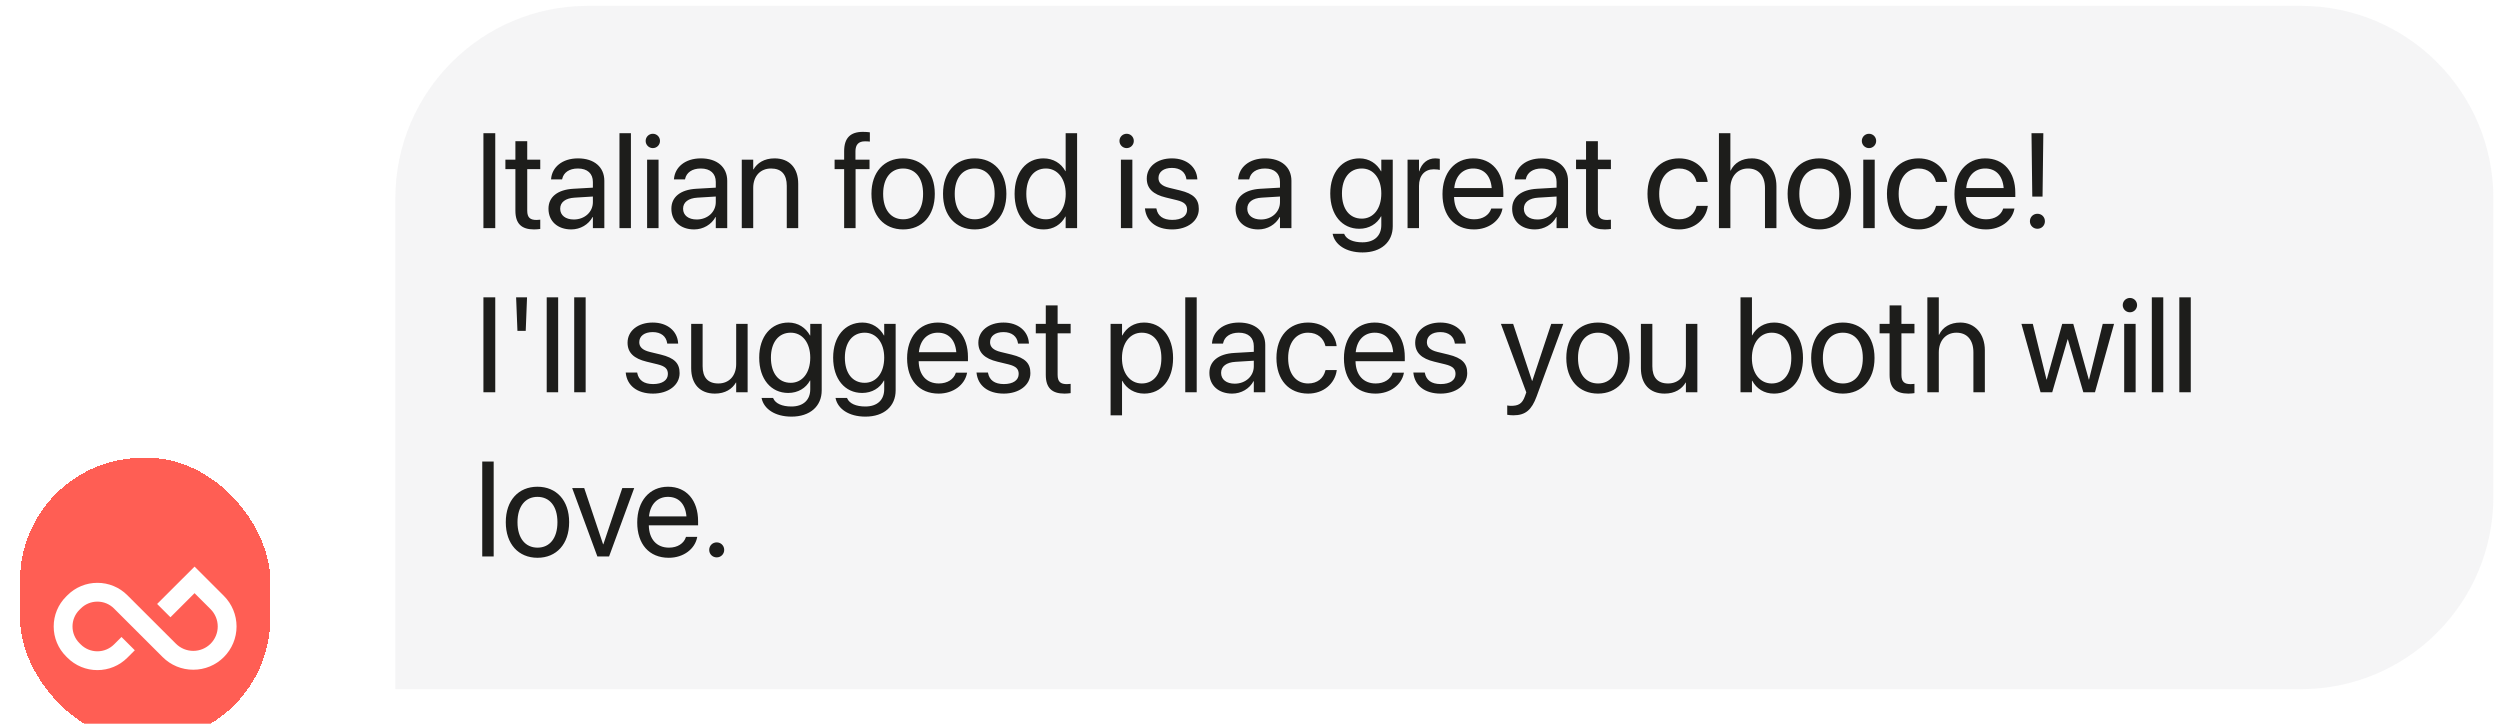 <svg width="335" height="97" viewBox="0 0 335 97" fill="none" xmlns="http://www.w3.org/2000/svg">
<g filter="url(#filter0_d_5_7904)">
<rect x="2.682" y="58.818" width="33.53" height="32.897" rx="16.449" fill="#FF5E54" shape-rendering="crispEdges"/>
<g filter="url(#filter1_d_5_7904)">
<rect x="2.682" y="58.818" width="33.53" height="32.897" rx="16.449" fill="#FF5E54" shape-rendering="crispEdges"/>
<g filter="url(#filter2_d_5_7904)">
<rect x="2.682" y="58.818" width="33.53" height="32.897" rx="16.449" fill="#FF5E54" shape-rendering="crispEdges"/>
<path d="M13.052 82.201C12.307 82.203 11.569 82.058 10.88 81.773C10.192 81.489 9.566 81.072 9.039 80.545L8.858 80.364C8.329 79.839 7.91 79.215 7.625 78.527C7.339 77.839 7.193 77.102 7.195 76.357C7.193 75.612 7.339 74.874 7.624 74.186C7.91 73.498 8.329 72.873 8.858 72.348L9.039 72.167C9.565 71.639 10.191 71.221 10.879 70.936C11.568 70.65 12.307 70.505 13.052 70.507C13.798 70.505 14.536 70.65 15.225 70.936C15.914 71.221 16.539 71.639 17.065 72.167L23.579 78.668C24.195 79.281 25.029 79.625 25.899 79.625C26.768 79.625 27.602 79.281 28.218 78.668C28.832 78.053 29.177 77.22 29.177 76.352C29.177 75.484 28.832 74.651 28.218 74.036L26.07 71.891L22.839 75.119L21.055 73.338L26.071 68.331L30 72.256C31.087 73.344 31.698 74.818 31.698 76.355C31.698 77.891 31.087 79.365 30 80.453C29.463 80.992 28.823 81.42 28.119 81.712C27.415 82.003 26.66 82.152 25.897 82.15C25.135 82.152 24.379 82.003 23.675 81.712C22.971 81.42 22.331 80.993 21.793 80.453L15.279 73.948C14.987 73.654 14.639 73.422 14.257 73.263C13.874 73.105 13.464 73.024 13.05 73.025C12.636 73.024 12.225 73.105 11.843 73.263C11.46 73.422 11.113 73.654 10.821 73.948L10.639 74.129C10.346 74.42 10.113 74.767 9.954 75.149C9.796 75.531 9.715 75.941 9.716 76.355C9.715 76.768 9.796 77.178 9.954 77.56C10.113 77.942 10.346 78.289 10.639 78.58L10.821 78.762C11.412 79.351 12.214 79.682 13.05 79.682C13.886 79.682 14.687 79.351 15.279 78.762L16.28 77.762L18.064 79.543L17.063 80.543C16.536 81.069 15.911 81.487 15.223 81.772C14.535 82.056 13.797 82.202 13.052 82.201Z" fill="white"/>
</g>
</g>
</g>
<path d="M52.977 26.578C52.977 12.333 64.524 0.785 78.769 0.785H308.319C322.564 0.785 334.111 12.333 334.111 26.578V66.555C334.111 80.8 322.564 92.348 308.319 92.348H52.977V26.578Z" fill="white"/>
<path d="M52.977 26.578C52.977 12.333 64.524 0.785 78.769 0.785H308.319C322.564 0.785 334.111 12.333 334.111 26.578V66.555C334.111 80.8 322.564 92.348 308.319 92.348H52.977V26.578Z" fill="#283047" fill-opacity="0.05"/>
<path d="M64.778 30.567V17.846H66.365V30.567H64.778ZM71.575 30.743C69.891 30.743 69.063 29.985 69.063 28.23V22.668H67.723V21.398H69.063V18.921H70.649V21.398H72.395V22.668H70.649V28.222C70.649 29.2 71.081 29.473 71.901 29.473C72.086 29.473 72.263 29.447 72.395 29.438V30.681C72.201 30.708 71.875 30.743 71.575 30.743ZM76.547 30.743C74.722 30.743 73.497 29.641 73.497 27.975V27.957C73.497 26.397 74.713 25.418 76.82 25.295L79.447 25.145V24.378C79.447 23.258 78.716 22.579 77.438 22.579C76.256 22.579 75.516 23.144 75.339 23.964L75.322 24.043H73.841L73.85 23.946C73.982 22.439 75.295 21.222 77.455 21.222C79.624 21.222 80.981 22.394 80.981 24.228V30.567H79.447V29.077H79.412C78.874 30.082 77.772 30.743 76.547 30.743ZM75.066 27.975C75.066 28.856 75.789 29.412 76.891 29.412C78.337 29.412 79.447 28.416 79.447 27.084V26.335L76.997 26.485C75.771 26.555 75.066 27.102 75.066 27.957V27.975ZM83.009 30.567V17.846H84.543V30.567H83.009ZM87.478 19.847C86.95 19.847 86.518 19.415 86.518 18.886C86.518 18.348 86.95 17.925 87.478 17.925C88.016 17.925 88.439 18.348 88.439 18.886C88.439 19.415 88.016 19.847 87.478 19.847ZM86.712 30.567V21.398H88.246V30.567H86.712ZM93.015 30.743C91.19 30.743 89.965 29.641 89.965 27.975V27.957C89.965 26.397 91.181 25.418 93.288 25.295L95.915 25.145V24.378C95.915 23.258 95.183 22.579 93.905 22.579C92.724 22.579 91.983 23.144 91.807 23.964L91.789 24.043H90.308L90.317 23.946C90.449 22.439 91.763 21.222 93.923 21.222C96.091 21.222 97.449 22.394 97.449 24.228V30.567H95.915V29.077H95.88C95.342 30.082 94.24 30.743 93.015 30.743ZM91.534 27.975C91.534 28.856 92.257 29.412 93.359 29.412C94.804 29.412 95.915 28.416 95.915 27.084V26.335L93.464 26.485C92.239 26.555 91.534 27.102 91.534 27.957V27.975ZM99.397 30.567V21.398H100.931V22.703H100.967C101.46 21.848 102.395 21.222 103.788 21.222C105.798 21.222 106.961 22.527 106.961 24.616V30.567H105.427V24.889C105.427 23.399 104.731 22.579 103.32 22.579C101.875 22.579 100.931 23.611 100.931 25.171V30.567H99.397ZM113.115 30.567V22.668H111.836V21.398H113.115V20.27C113.115 18.507 113.934 17.669 115.627 17.669C115.971 17.669 116.332 17.696 116.561 17.731V18.974C116.376 18.948 116.138 18.939 115.9 18.939C115.054 18.939 114.631 19.371 114.631 20.279V21.398H116.517V22.668H114.648V30.567H113.115ZM121.022 30.743C118.474 30.743 116.773 28.9 116.773 25.982V25.965C116.773 23.047 118.483 21.222 121.013 21.222C123.543 21.222 125.263 23.038 125.263 25.965V25.982C125.263 28.909 123.552 30.743 121.022 30.743ZM121.031 29.385C122.644 29.385 123.693 28.133 123.693 25.982V25.965C123.693 23.814 122.635 22.579 121.013 22.579C119.418 22.579 118.342 23.823 118.342 25.965V25.982C118.342 28.142 119.409 29.385 121.031 29.385ZM130.614 30.743C128.066 30.743 126.365 28.9 126.365 25.982V25.965C126.365 23.047 128.075 21.222 130.605 21.222C133.135 21.222 134.854 23.038 134.854 25.965V25.982C134.854 28.909 133.144 30.743 130.614 30.743ZM130.622 29.385C132.236 29.385 133.285 28.133 133.285 25.982V25.965C133.285 23.814 132.227 22.579 130.605 22.579C129.009 22.579 127.934 23.823 127.934 25.965V25.982C127.934 28.142 129 29.385 130.622 29.385ZM139.853 30.743C137.508 30.743 135.956 28.874 135.956 25.982V25.974C135.956 23.082 137.525 21.222 139.826 21.222C141.122 21.222 142.189 21.874 142.762 22.932H142.797V17.846H144.331V30.567H142.797V29.015H142.762C142.189 30.082 141.166 30.743 139.853 30.743ZM140.152 29.385C141.704 29.385 142.806 28.036 142.806 25.982V25.974C142.806 23.928 141.695 22.579 140.152 22.579C138.53 22.579 137.525 23.884 137.525 25.974V25.982C137.525 28.089 138.53 29.385 140.152 29.385ZM150.969 19.847C150.44 19.847 150.008 19.415 150.008 18.886C150.008 18.348 150.44 17.925 150.969 17.925C151.507 17.925 151.93 18.348 151.93 18.886C151.93 19.415 151.507 19.847 150.969 19.847ZM150.202 30.567V21.398H151.736V30.567H150.202ZM157.078 30.743C154.919 30.743 153.614 29.641 153.429 28.001L153.42 27.922H154.954L154.971 28.01C155.157 28.927 155.835 29.465 157.087 29.465C158.33 29.465 159.071 28.944 159.071 28.116V28.107C159.071 27.446 158.727 27.076 157.687 26.82L156.232 26.467C154.504 26.053 153.667 25.251 153.667 23.928V23.919C153.667 22.341 155.051 21.222 157.034 21.222C159.044 21.222 160.323 22.394 160.437 23.928L160.446 24.043H158.983L158.974 23.981C158.85 23.091 158.172 22.5 157.034 22.5C155.924 22.5 155.236 23.038 155.236 23.849V23.858C155.236 24.484 155.65 24.916 156.664 25.163L158.119 25.515C159.97 25.965 160.64 26.696 160.64 28.001V28.01C160.64 29.614 159.124 30.743 157.078 30.743ZM168.618 30.743C166.793 30.743 165.568 29.641 165.568 27.975V27.957C165.568 26.397 166.784 25.418 168.891 25.295L171.518 25.145V24.378C171.518 23.258 170.787 22.579 169.508 22.579C168.327 22.579 167.587 23.144 167.41 23.964L167.393 24.043H165.912L165.92 23.946C166.053 22.439 167.366 21.222 169.526 21.222C171.695 21.222 173.052 22.394 173.052 24.228V30.567H171.518V29.077H171.483C170.945 30.082 169.843 30.743 168.618 30.743ZM167.137 27.975C167.137 28.856 167.86 29.412 168.962 29.412C170.408 29.412 171.518 28.416 171.518 27.084V26.335L169.068 26.485C167.842 26.555 167.137 27.102 167.137 27.957V27.975ZM182.582 33.828C180.317 33.828 178.888 32.762 178.589 31.404L178.571 31.325H180.114L180.149 31.404C180.44 32.065 181.313 32.471 182.565 32.471C184.178 32.471 185.095 31.58 185.095 30.161V28.988H185.059C184.513 30.002 183.455 30.655 182.141 30.655C179.832 30.655 178.254 28.795 178.254 25.93V25.921C178.254 23.073 179.849 21.222 182.177 21.222C183.473 21.222 184.495 21.927 185.059 22.95H185.095V21.398H186.629V30.311C186.629 32.435 185.068 33.828 182.582 33.828ZM182.476 29.297C184.037 29.297 185.095 27.966 185.095 25.93V25.921C185.095 23.902 184.028 22.579 182.476 22.579C180.845 22.579 179.823 23.884 179.823 25.921V25.93C179.823 28.01 180.845 29.297 182.476 29.297ZM188.612 30.567V21.398H190.146V22.95H190.181C190.49 21.892 191.283 21.222 192.315 21.222C192.579 21.222 192.808 21.266 192.932 21.284V22.773C192.808 22.729 192.482 22.685 192.112 22.685C190.922 22.685 190.146 23.514 190.146 24.907V30.567H188.612ZM197.516 30.743C194.88 30.743 193.293 28.9 193.293 26.018V26.009C193.293 23.17 194.915 21.222 197.419 21.222C199.923 21.222 201.448 23.082 201.448 25.832V26.397H194.845C194.88 28.283 195.92 29.385 197.551 29.385C198.715 29.385 199.535 28.803 199.799 28.019L199.826 27.939H201.333L201.315 28.028C201.016 29.544 199.517 30.743 197.516 30.743ZM197.41 22.579C196.079 22.579 195.039 23.488 194.871 25.198H199.887C199.737 23.417 198.75 22.579 197.41 22.579ZM205.679 30.743C203.854 30.743 202.629 29.641 202.629 27.975V27.957C202.629 26.397 203.846 25.418 205.953 25.295L208.58 25.145V24.378C208.58 23.258 207.848 22.579 206.57 22.579C205.388 22.579 204.648 23.144 204.471 23.964L204.454 24.043H202.973L202.982 23.946C203.114 22.439 204.427 21.222 206.587 21.222C208.756 21.222 210.114 22.394 210.114 24.228V30.567H208.58V29.077H208.544C208.007 30.082 206.905 30.743 205.679 30.743ZM204.198 27.975C204.198 28.856 204.921 29.412 206.023 29.412C207.469 29.412 208.58 28.416 208.58 27.084V26.335L206.129 26.485C204.903 26.555 204.198 27.102 204.198 27.957V27.975ZM215.041 30.743C213.358 30.743 212.529 29.985 212.529 28.23V22.668H211.189V21.398H212.529V18.921H214.116V21.398H215.861V22.668H214.116V28.222C214.116 29.2 214.548 29.473 215.368 29.473C215.553 29.473 215.729 29.447 215.861 29.438V30.681C215.667 30.708 215.341 30.743 215.041 30.743ZM225.012 30.743C222.411 30.743 220.763 28.892 220.763 25.974V25.965C220.763 23.073 222.447 21.222 224.994 21.222C227.278 21.222 228.626 22.738 228.82 24.307L228.829 24.378H227.331L227.313 24.307C227.084 23.391 226.343 22.579 224.994 22.579C223.399 22.579 222.332 23.902 222.332 25.982V25.991C222.332 28.125 223.425 29.385 225.012 29.385C226.264 29.385 227.066 28.68 227.322 27.657L227.339 27.587H228.847L228.838 27.648C228.591 29.394 227.084 30.743 225.012 30.743ZM230.337 30.567V17.846H231.871V22.862H231.906C232.4 21.83 233.396 21.222 234.762 21.222C236.71 21.222 238.042 22.729 238.042 24.951V30.567H236.508V25.215C236.508 23.558 235.661 22.579 234.233 22.579C232.814 22.579 231.871 23.655 231.871 25.215V30.567H230.337ZM243.789 30.743C241.242 30.743 239.54 28.9 239.54 25.982V25.965C239.54 23.047 241.251 21.222 243.781 21.222C246.311 21.222 248.03 23.038 248.03 25.965V25.982C248.03 28.909 246.32 30.743 243.789 30.743ZM243.798 29.385C245.412 29.385 246.461 28.133 246.461 25.982V25.965C246.461 23.814 245.403 22.579 243.781 22.579C242.185 22.579 241.109 23.823 241.109 25.965V25.982C241.109 28.142 242.176 29.385 243.798 29.385ZM250.445 19.847C249.916 19.847 249.484 19.415 249.484 18.886C249.484 18.348 249.916 17.925 250.445 17.925C250.983 17.925 251.406 18.348 251.406 18.886C251.406 19.415 250.983 19.847 250.445 19.847ZM249.678 30.567V21.398H251.212V30.567H249.678ZM257.101 30.743C254.5 30.743 252.852 28.892 252.852 25.974V25.965C252.852 23.073 254.536 21.222 257.083 21.222C259.367 21.222 260.716 22.738 260.909 24.307L260.918 24.378H259.42L259.402 24.307C259.173 23.391 258.432 22.579 257.083 22.579C255.488 22.579 254.421 23.902 254.421 25.982V25.991C254.421 28.125 255.514 29.385 257.101 29.385C258.353 29.385 259.155 28.68 259.411 27.657L259.428 27.587H260.936L260.927 27.648C260.68 29.394 259.173 30.743 257.101 30.743ZM266.12 30.743C263.484 30.743 261.897 28.9 261.897 26.018V26.009C261.897 23.17 263.519 21.222 266.023 21.222C268.526 21.222 270.051 23.082 270.051 25.832V26.397H263.448C263.484 28.283 264.524 29.385 266.155 29.385C267.318 29.385 268.138 28.803 268.403 28.019L268.429 27.939H269.937L269.919 28.028C269.619 29.544 268.121 30.743 266.12 30.743ZM266.014 22.579C264.683 22.579 263.642 23.488 263.475 25.198H268.491C268.341 23.417 267.354 22.579 266.014 22.579ZM272.326 26.344L272.22 17.846H273.807L273.701 26.344H272.326ZM273.013 30.655C272.449 30.655 272.008 30.214 272.008 29.65C272.008 29.077 272.449 28.645 273.013 28.645C273.586 28.645 274.018 29.077 274.018 29.65C274.018 30.214 273.586 30.655 273.013 30.655ZM64.778 52.566V39.846H66.365V52.566H64.778ZM69.336 44.333L69.159 39.846H70.623L70.447 44.333H69.336ZM73.259 52.566V39.846H74.793V52.566H73.259ZM76.944 52.566V39.846H78.478V52.566H76.944ZM87.505 52.743C85.345 52.743 84.04 51.641 83.855 50.001L83.847 49.922H85.38L85.398 50.01C85.583 50.927 86.262 51.465 87.514 51.465C88.757 51.465 89.497 50.944 89.497 50.116V50.107C89.497 49.446 89.153 49.075 88.113 48.82L86.659 48.467C84.931 48.053 84.093 47.251 84.093 45.928V45.919C84.093 44.342 85.477 43.222 87.461 43.222C89.471 43.222 90.749 44.394 90.864 45.928L90.873 46.043H89.409L89.4 45.981C89.277 45.091 88.598 44.5 87.461 44.5C86.35 44.5 85.662 45.038 85.662 45.849V45.858C85.662 46.484 86.077 46.916 87.091 47.163L88.545 47.515C90.397 47.965 91.067 48.696 91.067 50.001V50.01C91.067 51.614 89.55 52.743 87.505 52.743ZM95.792 52.743C93.782 52.743 92.618 51.438 92.618 49.349V43.398H94.152V49.075C94.152 50.565 94.848 51.385 96.259 51.385C97.705 51.385 98.648 50.354 98.648 48.793V43.398H100.182V52.566H98.648V51.262H98.613C98.119 52.117 97.185 52.743 95.792 52.743ZM106.062 55.828C103.796 55.828 102.368 54.762 102.068 53.404L102.051 53.325H103.594L103.629 53.404C103.92 54.065 104.793 54.471 106.044 54.471C107.658 54.471 108.574 53.58 108.574 52.161V50.989H108.539C107.993 52.002 106.935 52.655 105.621 52.655C103.311 52.655 101.733 50.795 101.733 47.929V47.921C101.733 45.073 103.329 43.222 105.656 43.222C106.952 43.222 107.975 43.927 108.539 44.95H108.574V43.398H110.108V52.311C110.108 54.435 108.548 55.828 106.062 55.828ZM105.956 51.297C107.517 51.297 108.574 49.966 108.574 47.929V47.921C108.574 45.902 107.508 44.58 105.956 44.58C104.325 44.58 103.303 45.884 103.303 47.921V47.929C103.303 50.01 104.325 51.297 105.956 51.297ZM115.971 55.828C113.705 55.828 112.277 54.762 111.977 53.404L111.96 53.325H113.502L113.538 53.404C113.829 54.065 114.701 54.471 115.953 54.471C117.566 54.471 118.483 53.58 118.483 52.161V50.989H118.448C117.901 52.002 116.844 52.655 115.53 52.655C113.22 52.655 111.642 50.795 111.642 47.929V47.921C111.642 45.073 113.238 43.222 115.565 43.222C116.861 43.222 117.884 43.927 118.448 44.95H118.483V43.398H120.017V52.311C120.017 54.435 118.457 55.828 115.971 55.828ZM115.865 51.297C117.425 51.297 118.483 49.966 118.483 47.929V47.921C118.483 45.902 117.417 44.58 115.865 44.58C114.234 44.58 113.212 45.884 113.212 47.921V47.929C113.212 50.01 114.234 51.297 115.865 51.297ZM125.774 52.743C123.138 52.743 121.551 50.9 121.551 48.018V48.009C121.551 45.17 123.173 43.222 125.677 43.222C128.181 43.222 129.706 45.082 129.706 47.833V48.397H123.103C123.138 50.283 124.178 51.385 125.809 51.385C126.973 51.385 127.793 50.803 128.057 50.019L128.084 49.94H129.591L129.573 50.028C129.274 51.544 127.775 52.743 125.774 52.743ZM125.668 44.58C124.337 44.58 123.297 45.487 123.129 47.198H128.145C127.995 45.417 127.008 44.58 125.668 44.58ZM134.51 52.743C132.35 52.743 131.046 51.641 130.861 50.001L130.852 49.922H132.386L132.403 50.01C132.588 50.927 133.267 51.465 134.519 51.465C135.762 51.465 136.503 50.944 136.503 50.116V50.107C136.503 49.446 136.159 49.075 135.118 48.82L133.664 48.467C131.936 48.053 131.099 47.251 131.099 45.928V45.919C131.099 44.342 132.483 43.222 134.466 43.222C136.476 43.222 137.754 44.394 137.869 45.928L137.878 46.043H136.414L136.406 45.981C136.282 45.091 135.603 44.5 134.466 44.5C133.355 44.5 132.668 45.038 132.668 45.849V45.858C132.668 46.484 133.082 46.916 134.096 47.163L135.55 47.515C137.402 47.965 138.072 48.696 138.072 50.001V50.01C138.072 51.614 136.555 52.743 134.51 52.743ZM142.647 52.743C140.963 52.743 140.135 51.985 140.135 50.23V44.668H138.795V43.398H140.135V40.921H141.721V43.398H143.467V44.668H141.721V50.222C141.721 51.2 142.153 51.473 142.973 51.473C143.158 51.473 143.335 51.447 143.467 51.438V52.681C143.273 52.708 142.947 52.743 142.647 52.743ZM148.818 55.652V43.398H150.352V44.95H150.387C150.96 43.883 151.983 43.222 153.296 43.222C155.641 43.222 157.193 45.091 157.193 47.982V47.991C157.193 50.883 155.624 52.743 153.323 52.743C152.027 52.743 150.96 52.09 150.387 51.033H150.352V55.652H148.818ZM152.997 51.385C154.619 51.385 155.624 50.081 155.624 47.991V47.982C155.624 45.875 154.619 44.58 152.997 44.58C151.445 44.58 150.343 45.928 150.343 47.982V47.991C150.343 50.036 151.454 51.385 152.997 51.385ZM158.824 52.566V39.846H160.358V52.566H158.824ZM165.109 52.743C163.285 52.743 162.059 51.641 162.059 49.975V49.957C162.059 48.397 163.276 47.418 165.383 47.295L168.01 47.145V46.378C168.01 45.258 167.278 44.58 166 44.58C164.819 44.58 164.078 45.144 163.902 45.964L163.884 46.043H162.403L162.412 45.946C162.544 44.438 163.858 43.222 166.017 43.222C168.186 43.222 169.544 44.394 169.544 46.228V52.566H168.01V51.077H167.975C167.437 52.082 166.335 52.743 165.109 52.743ZM163.628 49.975C163.628 50.856 164.351 51.412 165.453 51.412C166.899 51.412 168.01 50.416 168.01 49.084V48.335L165.559 48.485C164.334 48.555 163.628 49.102 163.628 49.957V49.975ZM175.292 52.743C172.691 52.743 171.042 50.892 171.042 47.974V47.965C171.042 45.073 172.726 43.222 175.274 43.222C177.557 43.222 178.906 44.738 179.1 46.307L179.109 46.378H177.61L177.592 46.307C177.363 45.391 176.623 44.58 175.274 44.58C173.678 44.58 172.612 45.902 172.612 47.982V47.991C172.612 50.125 173.705 51.385 175.292 51.385C176.543 51.385 177.346 50.68 177.601 49.657L177.619 49.587H179.126L179.118 49.648C178.871 51.394 177.363 52.743 175.292 52.743ZM184.31 52.743C181.674 52.743 180.087 50.9 180.087 48.018V48.009C180.087 45.17 181.709 43.222 184.213 43.222C186.717 43.222 188.242 45.082 188.242 47.833V48.397H181.639C181.674 50.283 182.714 51.385 184.345 51.385C185.509 51.385 186.329 50.803 186.593 50.019L186.62 49.94H188.127L188.11 50.028C187.81 51.544 186.311 52.743 184.31 52.743ZM184.204 44.58C182.873 44.58 181.833 45.487 181.665 47.198H186.681C186.532 45.417 185.544 44.58 184.204 44.58ZM193.046 52.743C190.887 52.743 189.582 51.641 189.397 50.001L189.388 49.922H190.922L190.939 50.01C191.125 50.927 191.803 51.465 193.055 51.465C194.298 51.465 195.039 50.944 195.039 50.116V50.107C195.039 49.446 194.695 49.075 193.655 48.82L192.2 48.467C190.472 48.053 189.635 47.251 189.635 45.928V45.919C189.635 44.342 191.019 43.222 193.002 43.222C195.012 43.222 196.291 44.394 196.405 45.928L196.414 46.043H194.951L194.942 45.981C194.818 45.091 194.139 44.5 193.002 44.5C191.891 44.5 191.204 45.038 191.204 45.849V45.858C191.204 46.484 191.618 46.916 192.632 47.163L194.087 47.515C195.938 47.965 196.608 48.696 196.608 50.001V50.01C196.608 51.614 195.092 52.743 193.046 52.743ZM202.788 55.652C202.488 55.652 202.162 55.617 201.968 55.581V54.33C202.1 54.356 202.276 54.383 202.462 54.383C203.431 54.383 203.969 54.136 204.339 53.096L204.524 52.575L201.122 43.398H202.761L205.291 51.033H205.327L207.866 43.398H209.479L205.9 53.139C205.247 54.894 204.445 55.652 202.788 55.652ZM214.133 52.743C211.586 52.743 209.884 50.9 209.884 47.982V47.965C209.884 45.047 211.595 43.222 214.125 43.222C216.655 43.222 218.374 45.038 218.374 47.965V47.982C218.374 50.909 216.664 52.743 214.133 52.743ZM214.142 51.385C215.756 51.385 216.805 50.133 216.805 47.982V47.965C216.805 45.814 215.747 44.58 214.125 44.58C212.529 44.58 211.454 45.822 211.454 47.965V47.982C211.454 50.142 212.52 51.385 214.142 51.385ZM223.055 52.743C221.045 52.743 219.881 51.438 219.881 49.349V43.398H221.415V49.075C221.415 50.565 222.112 51.385 223.522 51.385C224.968 51.385 225.911 50.354 225.911 48.793V43.398H227.445V52.566H225.911V51.262H225.876C225.382 52.117 224.448 52.743 223.055 52.743ZM237.707 52.743C236.393 52.743 235.37 52.082 234.797 51.015H234.762V52.566H233.228V39.846H234.762V44.932H234.797C235.37 43.874 236.437 43.222 237.733 43.222C240.034 43.222 241.603 45.082 241.603 47.974V47.982C241.603 50.874 240.052 52.743 237.707 52.743ZM237.407 51.385C239.029 51.385 240.034 50.089 240.034 47.982V47.974C240.034 45.884 239.029 44.58 237.407 44.58C235.864 44.58 234.753 45.928 234.753 47.974V47.982C234.753 50.036 235.855 51.385 237.407 51.385ZM246.945 52.743C244.398 52.743 242.696 50.9 242.696 47.982V47.965C242.696 45.047 244.407 43.222 246.937 43.222C249.467 43.222 251.186 45.038 251.186 47.965V47.982C251.186 50.909 249.476 52.743 246.945 52.743ZM246.954 51.385C248.568 51.385 249.617 50.133 249.617 47.982V47.965C249.617 45.814 248.559 44.58 246.937 44.58C245.341 44.58 244.265 45.822 244.265 47.965V47.982C244.265 50.142 245.332 51.385 246.954 51.385ZM255.717 52.743C254.033 52.743 253.205 51.985 253.205 50.23V44.668H251.865V43.398H253.205V40.921H254.791V43.398H256.537V44.668H254.791V50.222C254.791 51.2 255.223 51.473 256.043 51.473C256.228 51.473 256.405 51.447 256.537 51.438V52.681C256.343 52.708 256.017 52.743 255.717 52.743ZM258.265 52.566V39.846H259.799V44.862H259.834C260.328 43.83 261.324 43.222 262.69 43.222C264.639 43.222 265.97 44.729 265.97 46.951V52.566H264.436V47.215C264.436 45.558 263.589 44.58 262.161 44.58C260.742 44.58 259.799 45.655 259.799 47.215V52.566H258.265ZM273.437 52.566L270.871 43.398H272.396L274.23 50.856H274.265L276.337 43.398H277.818L279.898 50.856H279.934L281.767 43.398H283.284L280.727 52.566H279.167L277.095 45.47H277.06L274.997 52.566H273.437ZM285.408 41.847C284.879 41.847 284.447 41.415 284.447 40.886C284.447 40.348 284.879 39.925 285.408 39.925C285.946 39.925 286.369 40.348 286.369 40.886C286.369 41.415 285.946 41.847 285.408 41.847ZM284.641 52.566V43.398H286.175V52.566H284.641ZM288.344 52.566V39.846H289.878V52.566H288.344ZM292.029 52.566V39.846H293.563V52.566H292.029ZM64.62 74.567V61.846H66.153V74.567H64.62ZM72.025 74.743C69.477 74.743 67.775 72.9 67.775 69.982V69.965C67.775 67.047 69.486 65.222 72.016 65.222C74.546 65.222 76.265 67.038 76.265 69.965V69.982C76.265 72.909 74.555 74.743 72.025 74.743ZM72.033 73.385C73.647 73.385 74.696 72.133 74.696 69.982V69.965C74.696 67.814 73.638 66.579 72.016 66.579C70.42 66.579 69.345 67.823 69.345 69.965V69.982C69.345 72.142 70.411 73.385 72.033 73.385ZM80.047 74.567L76.671 65.398H78.284L80.814 72.936H80.849L83.388 65.398H84.984L81.616 74.567H80.047ZM89.612 74.743C86.976 74.743 85.389 72.9 85.389 70.018V70.009C85.389 67.17 87.011 65.222 89.515 65.222C92.019 65.222 93.544 67.082 93.544 69.832V70.397H86.941C86.976 72.283 88.016 73.385 89.647 73.385C90.811 73.385 91.631 72.803 91.895 72.019L91.922 71.939H93.429L93.412 72.028C93.112 73.544 91.613 74.743 89.612 74.743ZM89.506 66.579C88.175 66.579 87.135 67.487 86.967 69.198H91.983C91.834 67.417 90.846 66.579 89.506 66.579ZM96.039 74.69C95.474 74.69 95.034 74.249 95.034 73.685C95.034 73.121 95.474 72.68 96.039 72.68C96.603 72.68 97.043 73.121 97.043 73.685C97.043 74.249 96.603 74.69 96.039 74.69Z" fill="#1D1D1B"/>
<defs>
<filter id="filter0_d_5_7904" x="0.151" y="58.818" width="38.591" height="37.958" filterUnits="userSpaceOnUse" color-interpolation-filters="sRGB">
<feFlood flood-opacity="0" result="BackgroundImageFix"/>
<feColorMatrix in="SourceAlpha" type="matrix" values="0 0 0 0 0 0 0 0 0 0 0 0 0 0 0 0 0 0 127 0" result="hardAlpha"/>
<feOffset dy="2.531"/>
<feGaussianBlur stdDeviation="1.265"/>
<feComposite in2="hardAlpha" operator="out"/>
<feColorMatrix type="matrix" values="0 0 0 0 0 0 0 0 0 0 0 0 0 0 0 0 0 0 0.05 0"/>
<feBlend mode="normal" in2="BackgroundImageFix" result="effect1_dropShadow_5_7904"/>
<feBlend mode="normal" in="SourceGraphic" in2="effect1_dropShadow_5_7904" result="shape"/>
</filter>
<filter id="filter1_d_5_7904" x="0.151" y="58.818" width="38.591" height="37.958" filterUnits="userSpaceOnUse" color-interpolation-filters="sRGB">
<feFlood flood-opacity="0" result="BackgroundImageFix"/>
<feColorMatrix in="SourceAlpha" type="matrix" values="0 0 0 0 0 0 0 0 0 0 0 0 0 0 0 0 0 0 127 0" result="hardAlpha"/>
<feOffset dy="2.531"/>
<feGaussianBlur stdDeviation="1.265"/>
<feComposite in2="hardAlpha" operator="out"/>
<feColorMatrix type="matrix" values="0 0 0 0 0 0 0 0 0 0 0 0 0 0 0 0 0 0 0.05 0"/>
<feBlend mode="normal" in2="BackgroundImageFix" result="effect1_dropShadow_5_7904"/>
<feBlend mode="normal" in="SourceGraphic" in2="effect1_dropShadow_5_7904" result="shape"/>
</filter>
<filter id="filter2_d_5_7904" x="0.151" y="58.818" width="38.591" height="37.958" filterUnits="userSpaceOnUse" color-interpolation-filters="sRGB">
<feFlood flood-opacity="0" result="BackgroundImageFix"/>
<feColorMatrix in="SourceAlpha" type="matrix" values="0 0 0 0 0 0 0 0 0 0 0 0 0 0 0 0 0 0 127 0" result="hardAlpha"/>
<feOffset dy="2.531"/>
<feGaussianBlur stdDeviation="1.265"/>
<feComposite in2="hardAlpha" operator="out"/>
<feColorMatrix type="matrix" values="0 0 0 0 0 0 0 0 0 0 0 0 0 0 0 0 0 0 0.05 0"/>
<feBlend mode="normal" in2="BackgroundImageFix" result="effect1_dropShadow_5_7904"/>
<feBlend mode="normal" in="SourceGraphic" in2="effect1_dropShadow_5_7904" result="shape"/>
</filter>
</defs>
</svg>
